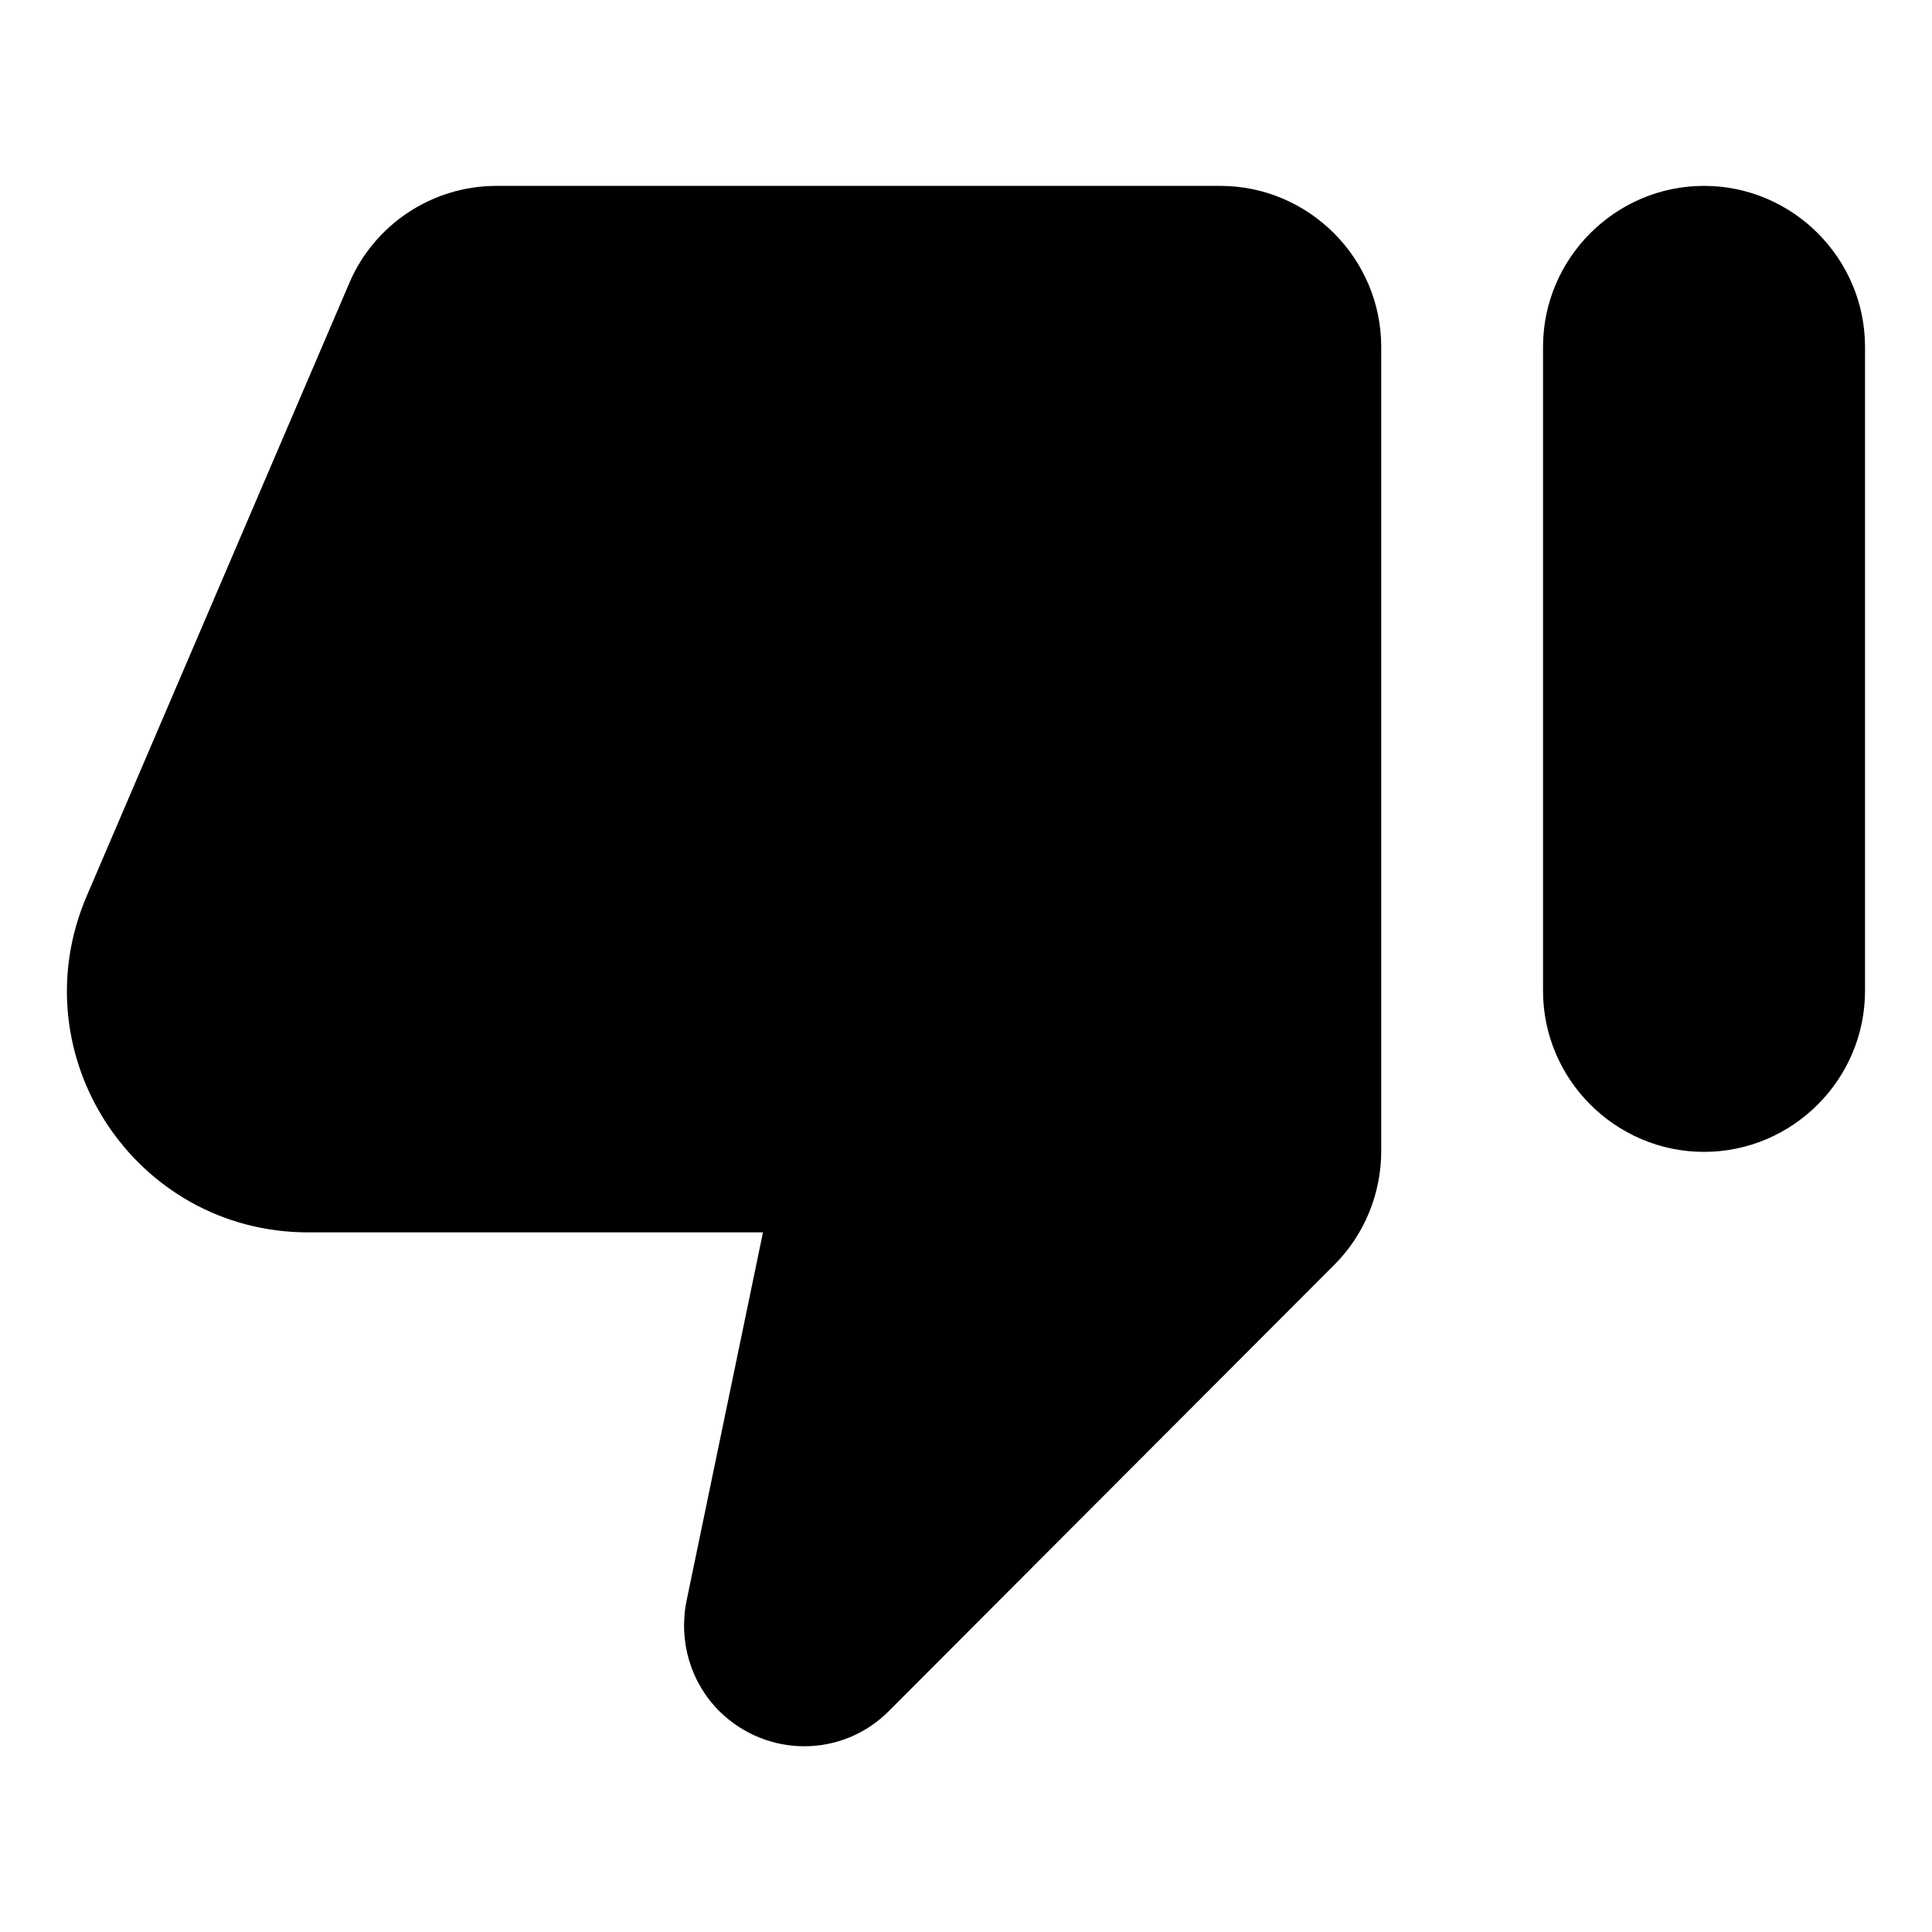 <svg width="24" height="24" viewBox="0 0 24 24"  xmlns="http://www.w3.org/2000/svg">
<path d="M11.048 21.249L16.578 15.709C16.948 15.339 17.158 14.829 17.158 14.299V4.309C17.158 3.209 16.258 2.309 15.158 2.309H6.168C5.368 2.309 4.648 2.789 4.338 3.519L1.078 11.129C0.228 13.109 1.678 15.309 3.828 15.309H9.478L8.528 19.889C8.428 20.389 8.578 20.899 8.938 21.259C9.528 21.839 10.468 21.839 11.048 21.249ZM21.168 2.309C20.068 2.309 19.168 3.209 19.168 4.309V12.309C19.168 13.409 20.068 14.309 21.168 14.309C22.268 14.309 23.168 13.409 23.168 12.309V4.309C23.168 3.209 22.268 2.309 21.168 2.309Z" />
</svg>
